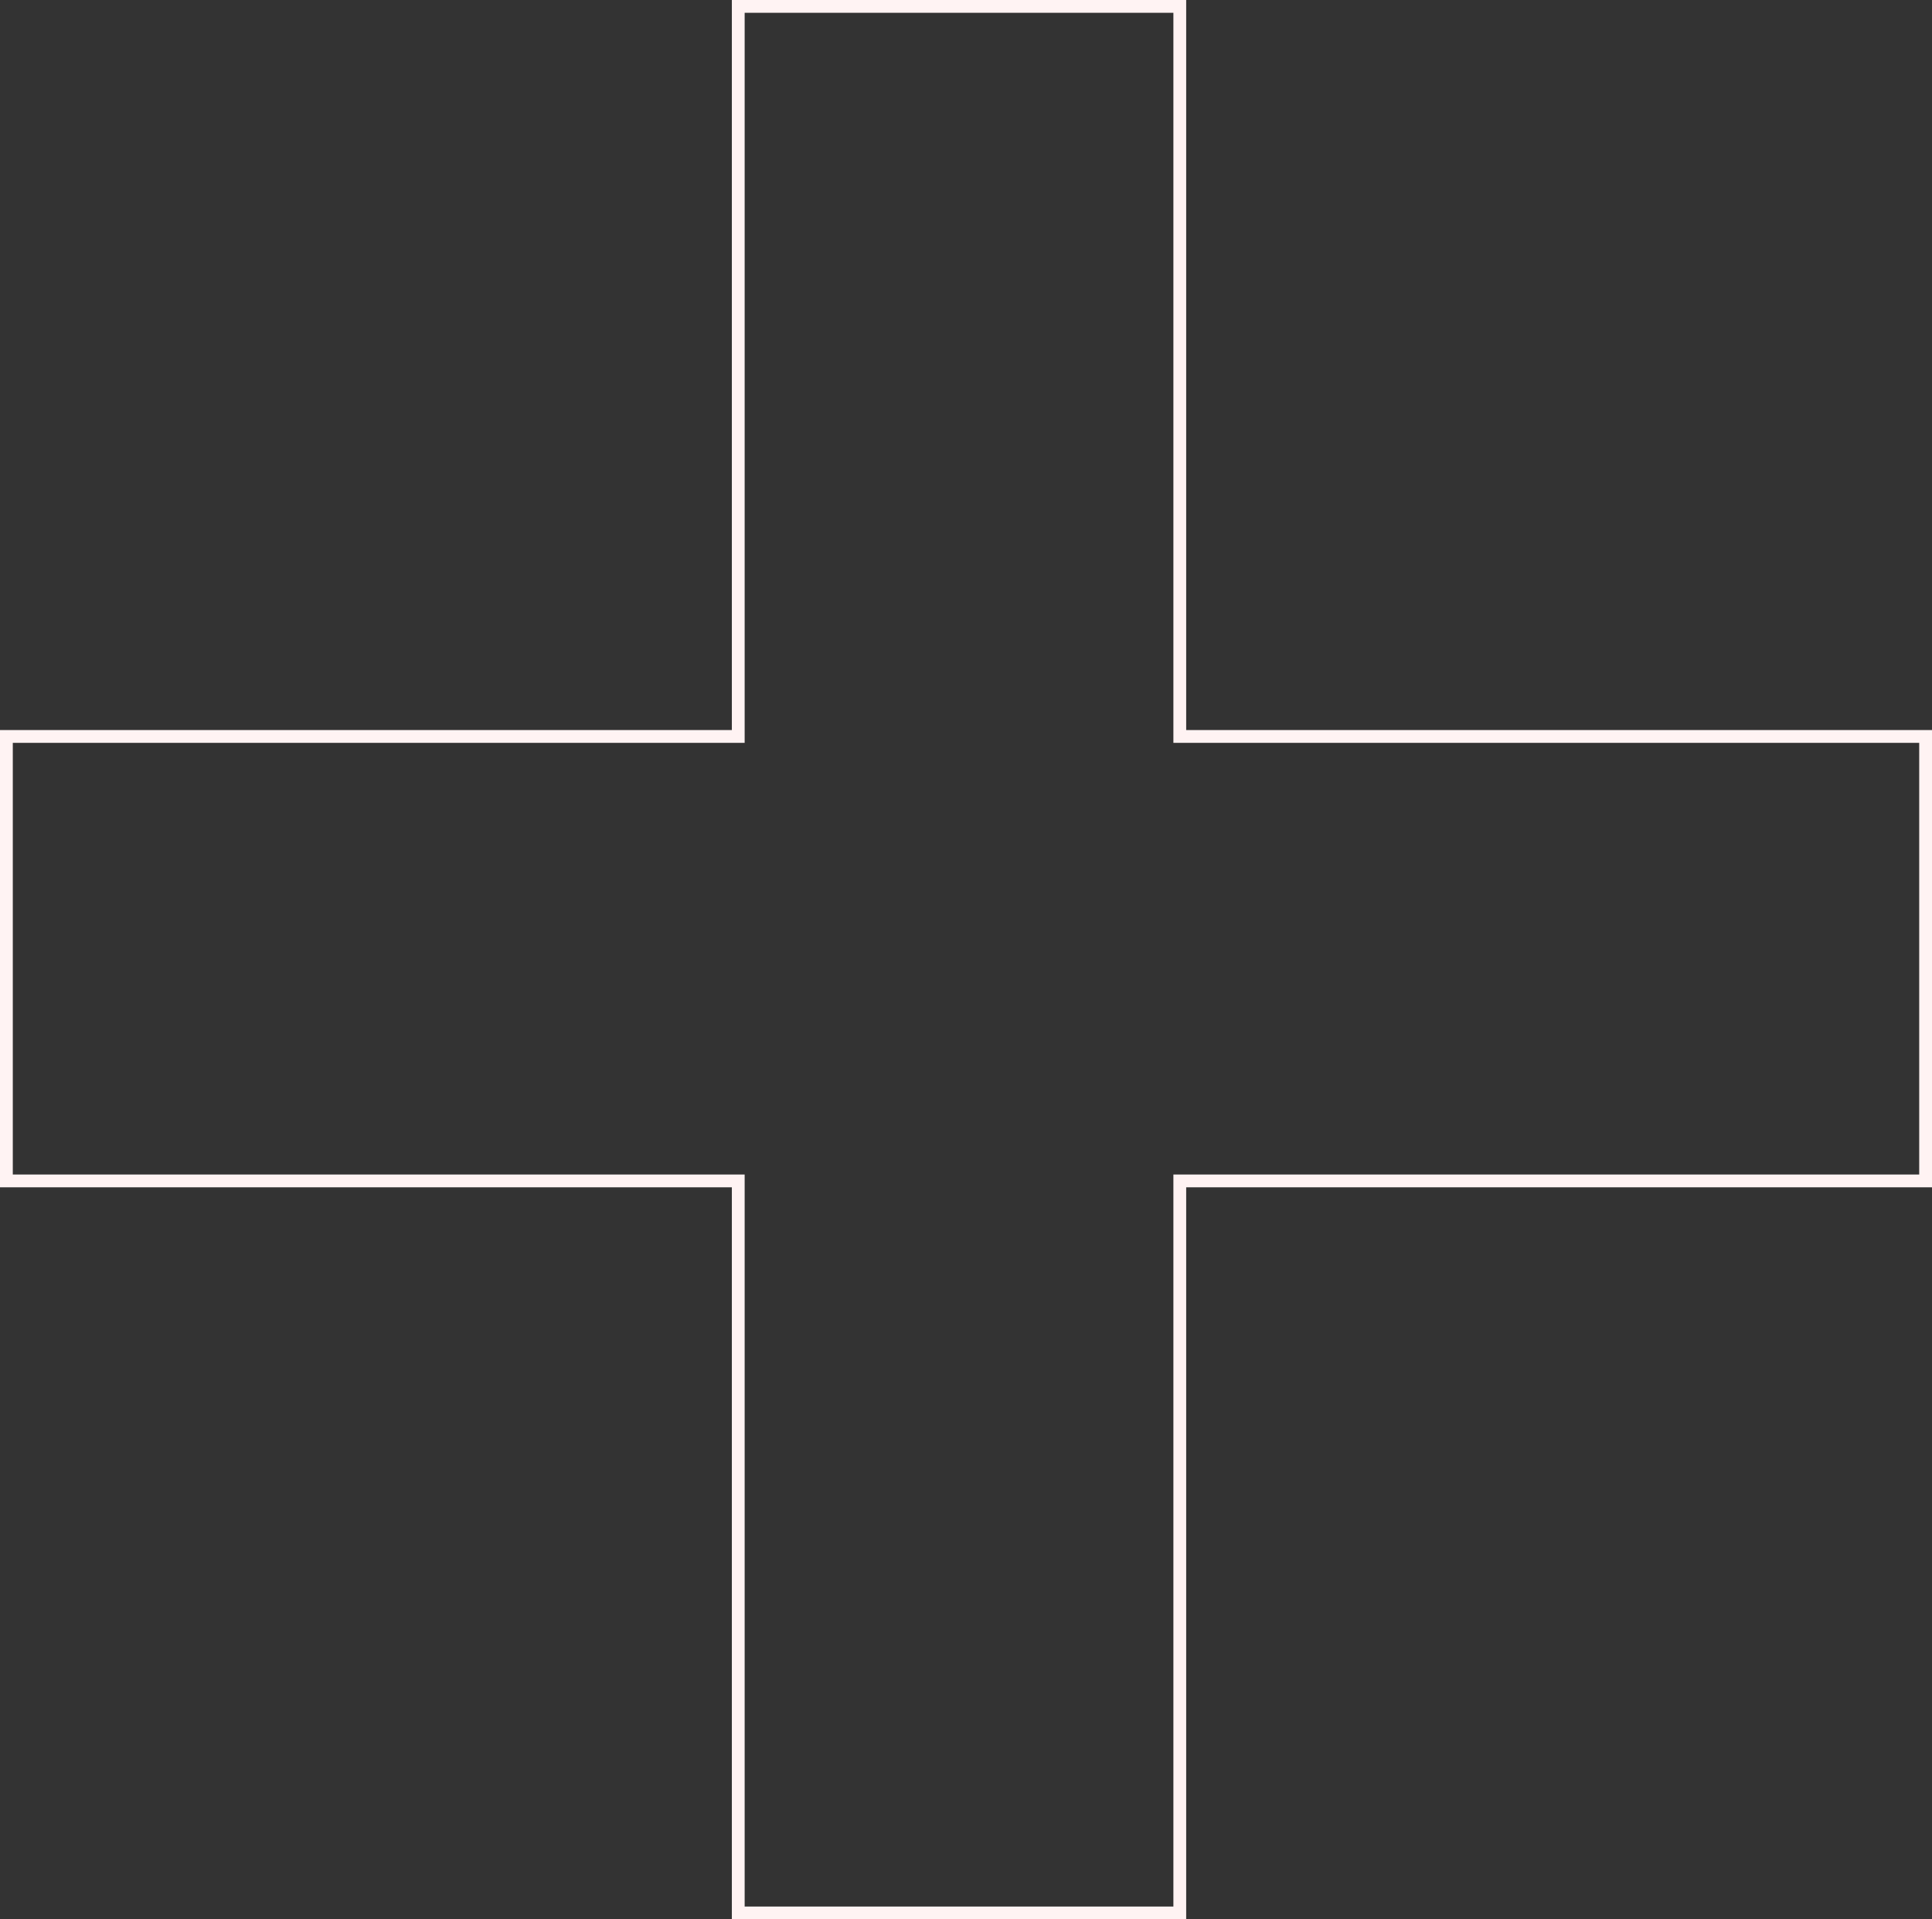 <svg width="151" height="150" viewBox="0 0 151 150" fill="none" xmlns="http://www.w3.org/2000/svg">
<rect x="0" y="0" width="151" height="150" fill="#333333" stroke="none"/>
<path d="M150 92.29H150.5V91.79V58.055V57.555H150H92.209V1V0.5H91.709H58.2H57.7V1V57.555H1H0.5V58.055V91.79V92.29H1H57.7V149V149.5H58.2H91.709H92.209V149V92.29H150Z" stroke="#FFF3F3"/>
</svg>
